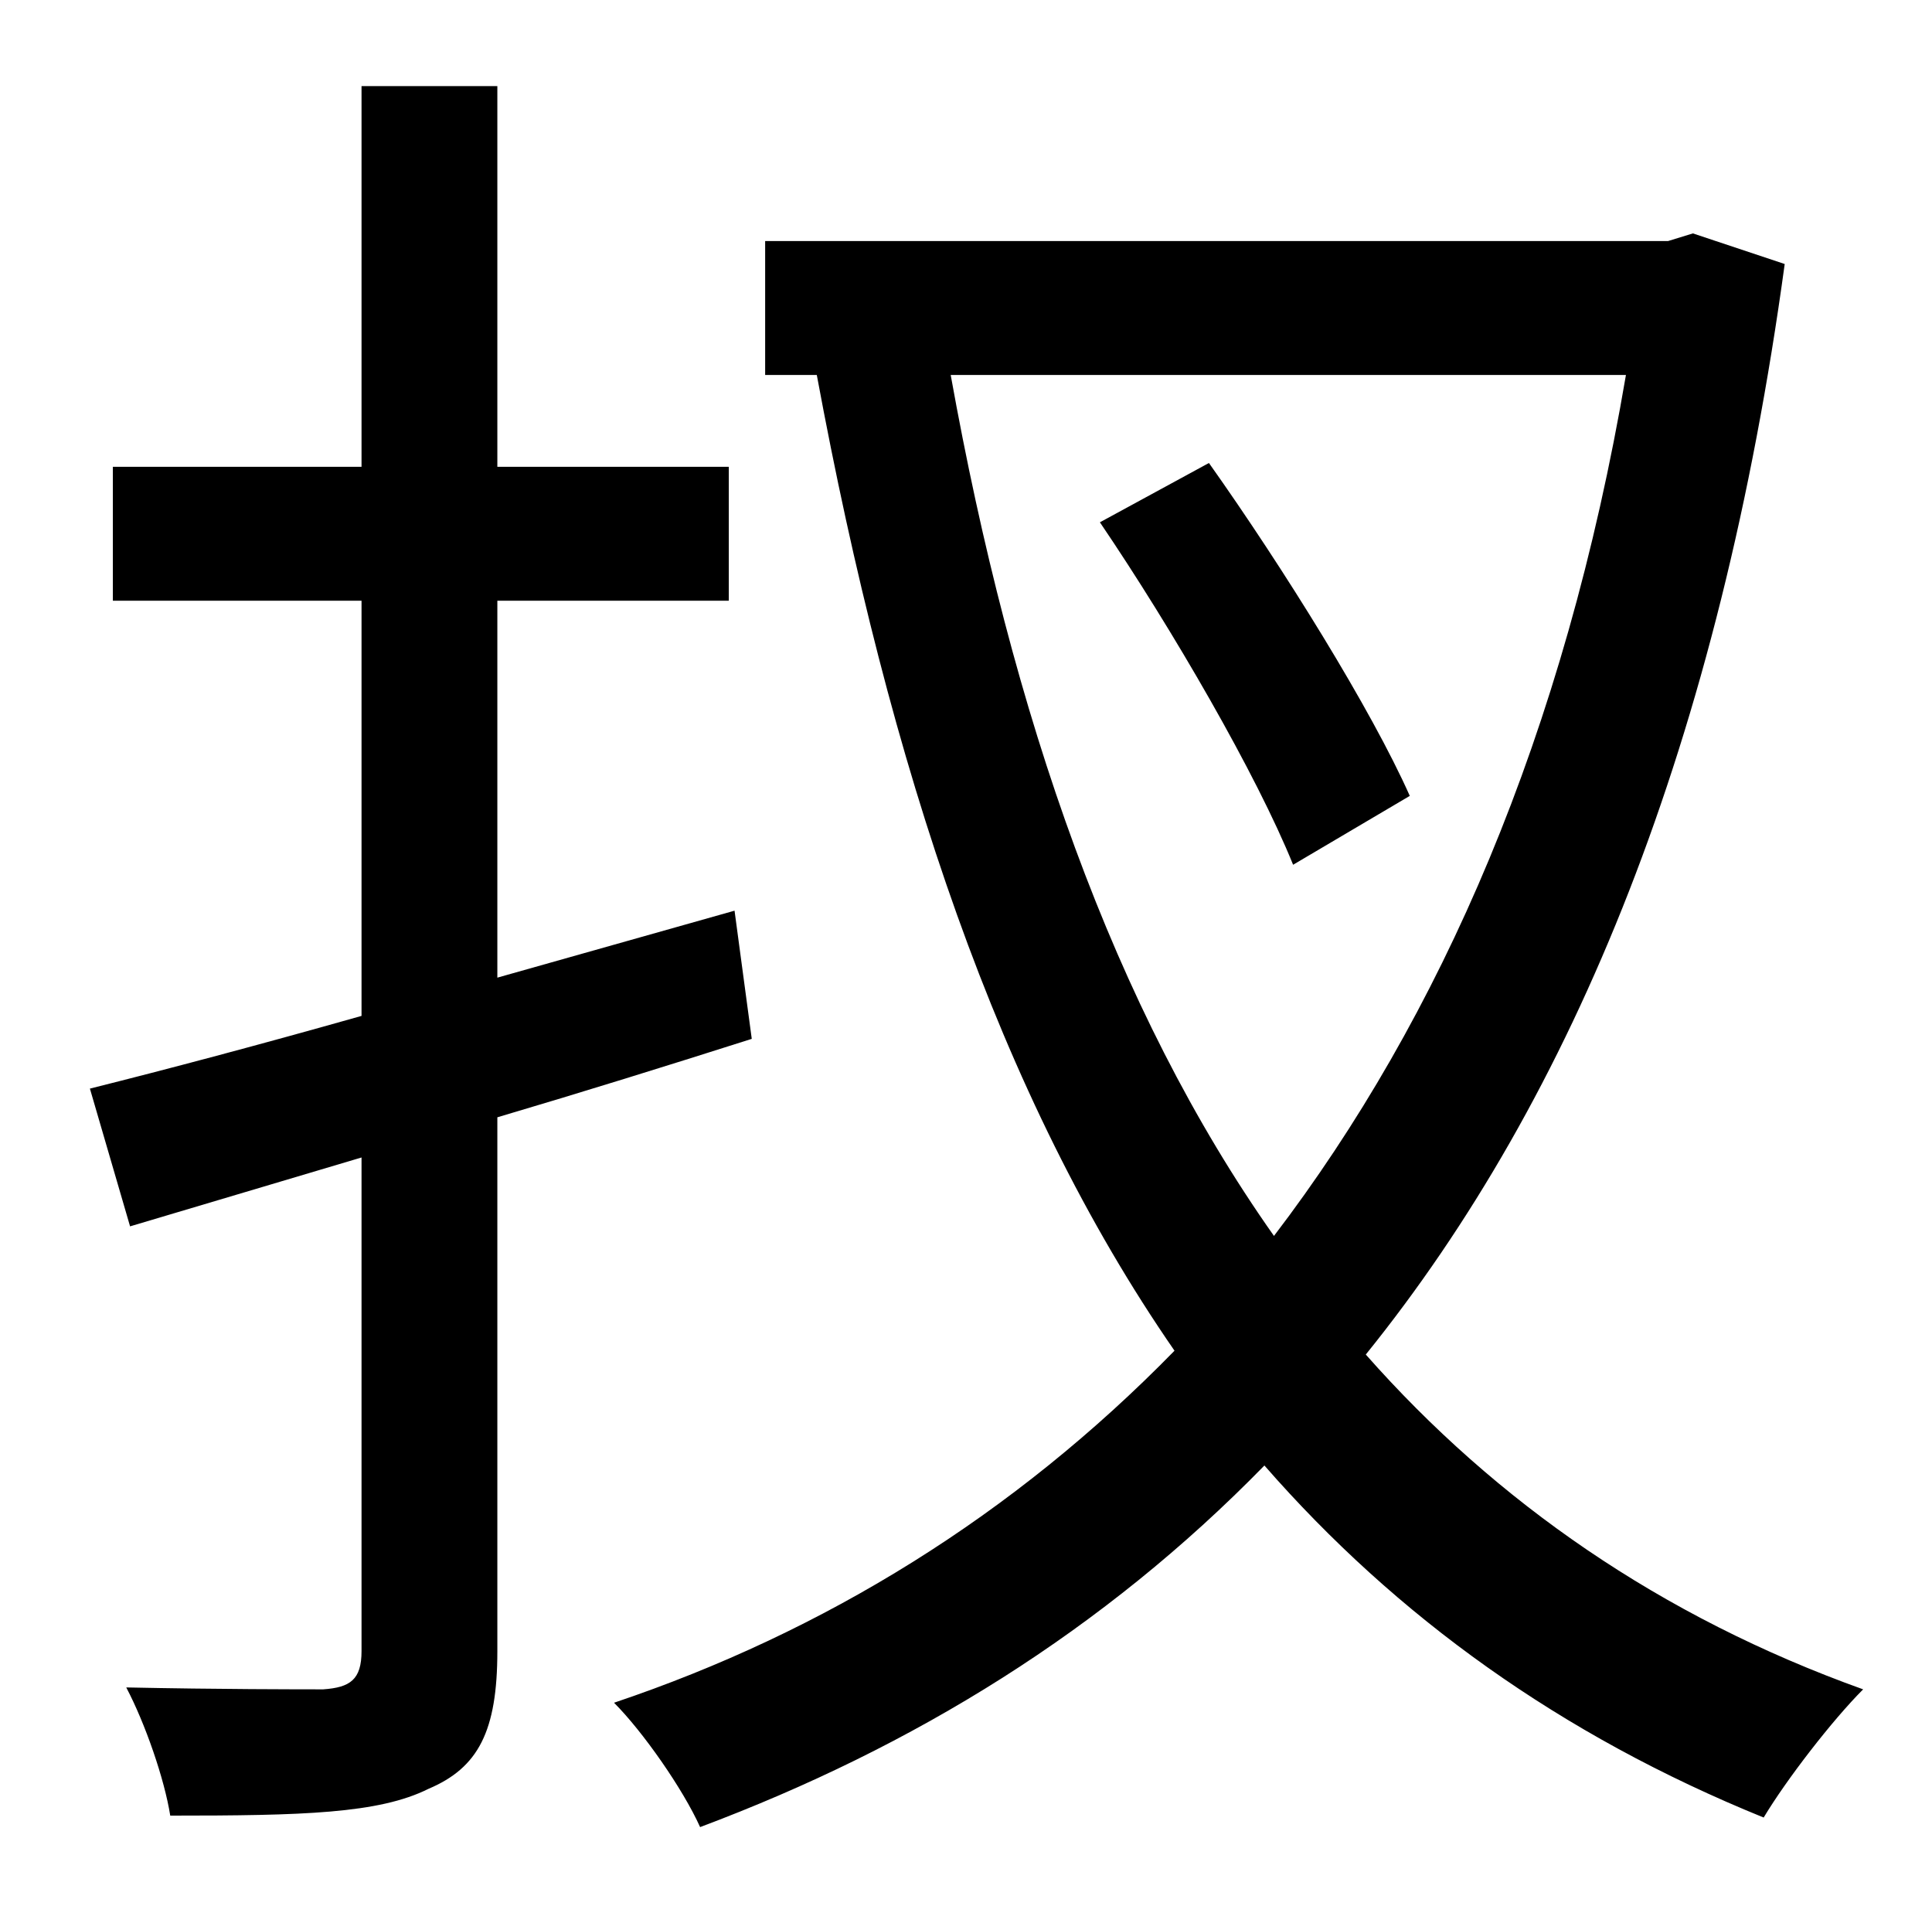 <?xml version="1.0" standalone="no"?>
<!DOCTYPE svg PUBLIC "-//W3C//DTD SVG 1.1//EN" "http://www.w3.org/Graphics/SVG/1.1/DTD/svg11.dtd" >
<svg xmlns="http://www.w3.org/2000/svg" xmlns:xlink="http://www.w3.org/1999/xlink" version="1.1" viewBox="-10 0 1010 1000">
   <path fill="currentColor"
d="M374 476l9 67c-44 14 -89 28 -133 41v279c0 42 -10 61 -36 72c-26 13 -66 14 -135 14c-3 -19 -13 -48 -23 -67c48 1 91 1 103 1c14 -1 20 -5 20 -20v-258l-121 36l-21 -72c40 -10 89 -23 142 -38v-217h-130v-70h130v-199h71v199h121v70h-121v197zM565 273l57 -31
c39 55 85 129 105 174l-61 36c-19 -47 -63 -123 -101 -179zM840 196h-353c32 178 85 331 169 450c87 -114 152 -262 184 -450zM875 122l48 16c-34 249 -110 435 -219 570c68 77 154 137 260 175c-16 16 -40 47 -52 67c-106 -43 -192 -105 -261 -184
c-84 86 -183 147 -295 189c-9 -20 -30 -50 -45 -65c110 -37 209 -98 293 -184c-92 -133 -149 -305 -187 -510h-27v-70h472z" />
</svg>
